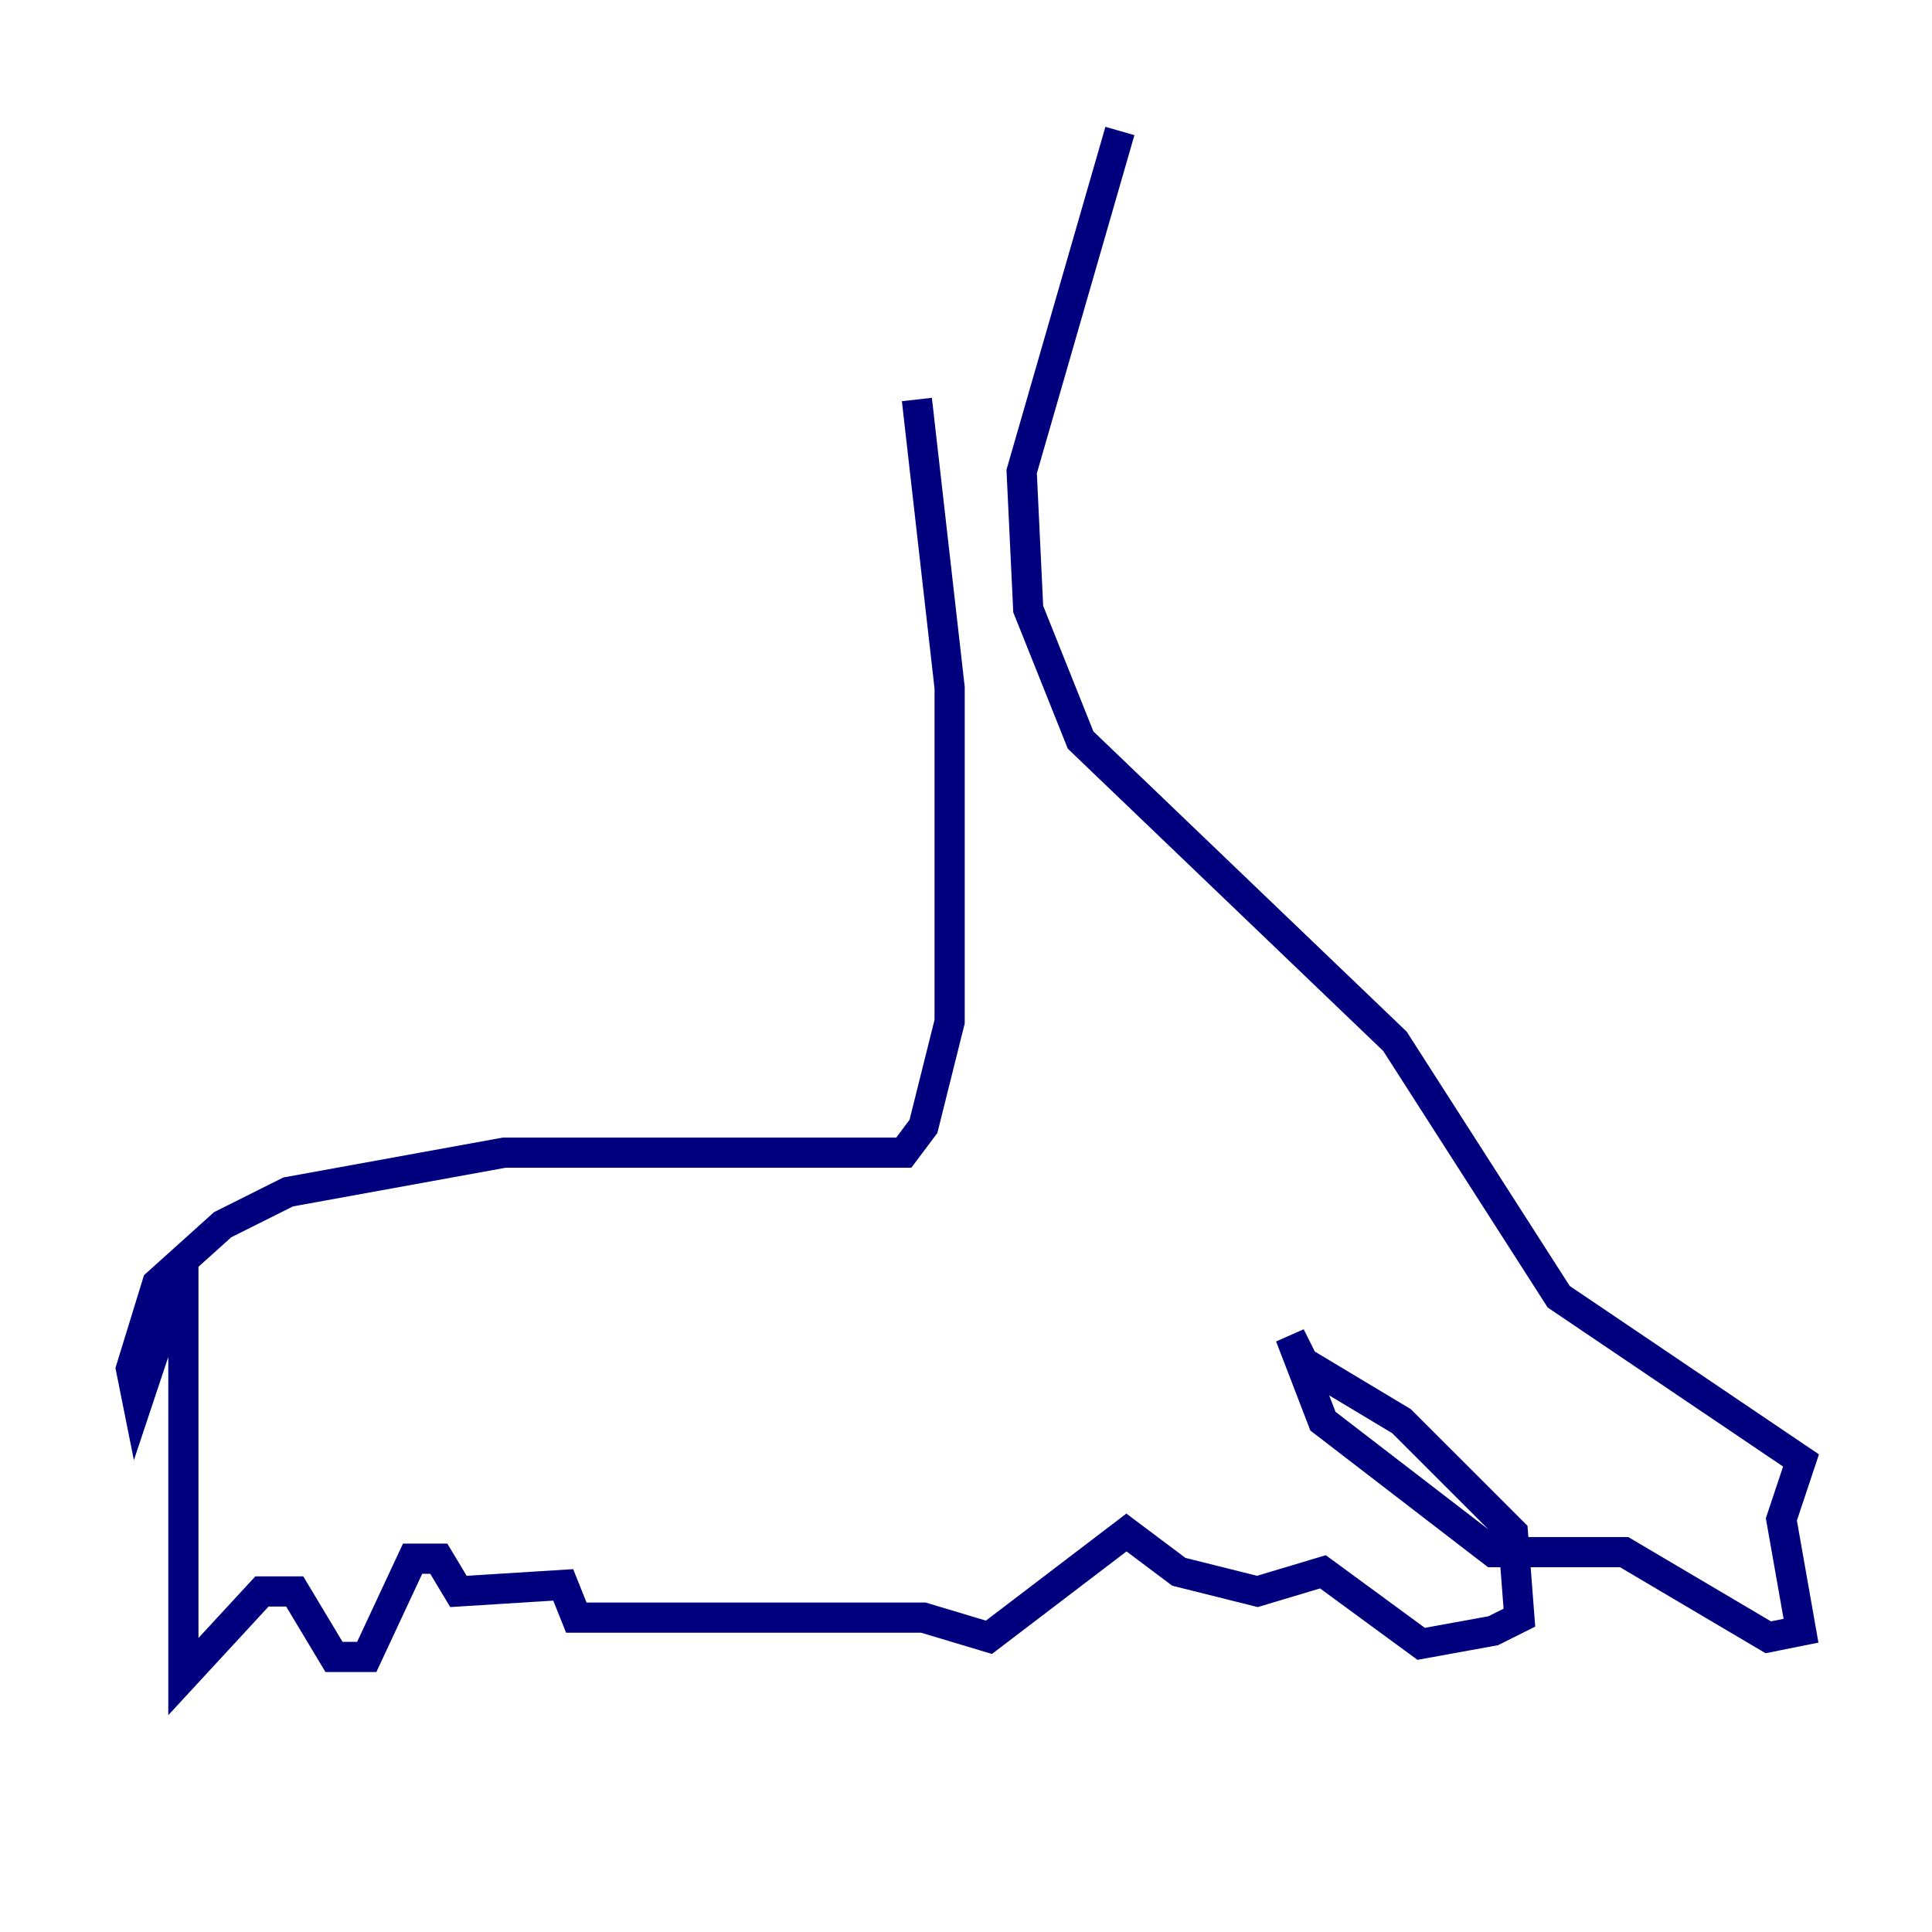 <?xml version="1.0" encoding="utf-8" ?>
<svg baseProfile="tiny" height="128" version="1.2" viewBox="0,0,128,128" width="128" xmlns="http://www.w3.org/2000/svg" xmlns:ev="http://www.w3.org/2001/xml-events" xmlns:xlink="http://www.w3.org/1999/xlink"><defs /><polyline fill="none" points="60.746,26.468 62.915,45.559 62.915,67.688 61.18,74.63 59.878,76.366 33.41,76.366 19.091,78.969 14.752,81.139 10.414,85.044 8.678,90.685 9.112,92.854 12.149,83.742 12.149,111.078 17.356,105.437 19.525,105.437 22.129,109.776 24.298,109.776 27.336,103.268 29.071,103.268 30.373,105.437 37.315,105.003 38.183,107.173 61.18,107.173 65.519,108.475 74.63,101.532 78.102,104.136 83.308,105.437 87.647,104.136 94.156,108.909 98.929,108.041 100.664,107.173 100.231,101.532 92.854,94.156 86.346,90.251 85.478,88.515 87.647,94.156 98.929,102.834 107.607,102.834 117.153,108.475 119.322,108.041 118.02,100.664 119.322,96.759 103.268,85.912 92.42,68.99 71.593,49.031 68.122,40.352 67.688,31.241 74.197,8.678" stroke="#00007f" stroke-width="2" /></svg>